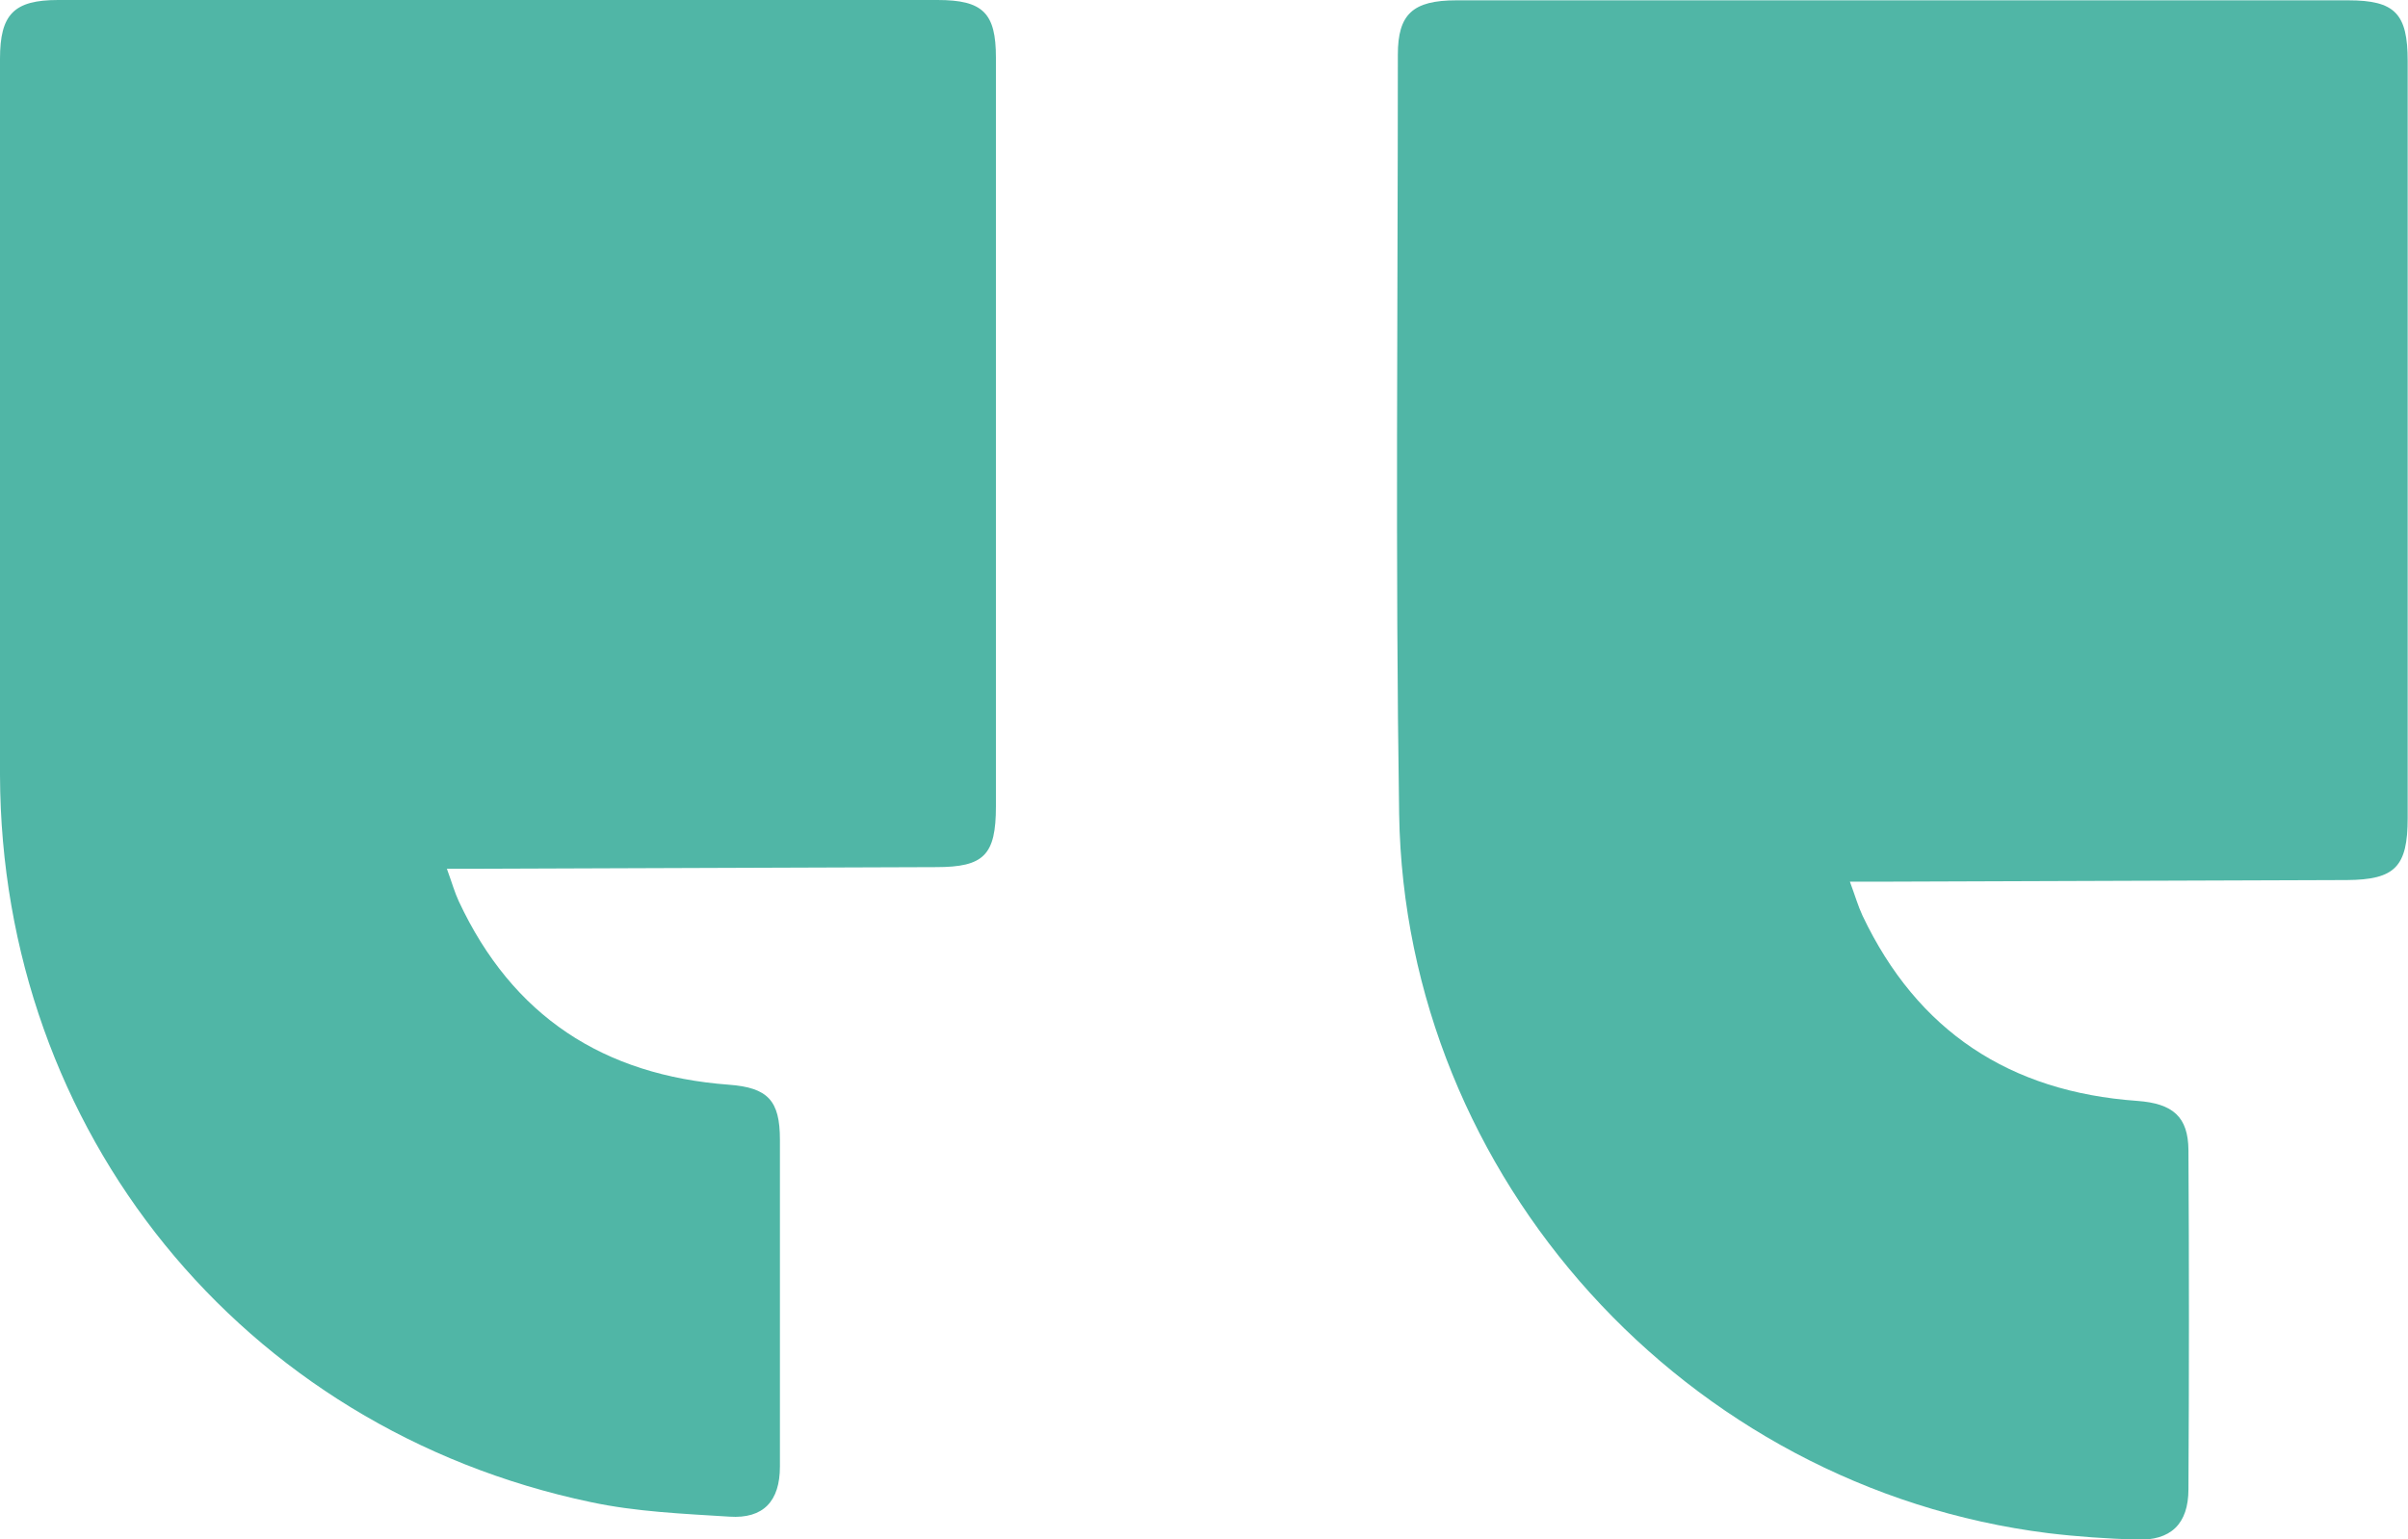 <?xml version="1.0" encoding="UTF-8"?>
<svg id="Layer_1" data-name="Layer 1" xmlns="http://www.w3.org/2000/svg" viewBox="0 0 74.47 47.61">
  <defs>
    <style>
      .cls-1 {
        fill: #50b6a6;
      }
    </style>
  </defs>
  <path class="cls-1" d="M72.59,27.22c-4.78.02-9.56.03-14.34.05-.31,0-.61,0-1.04,0,.16.43.25.75.39,1.05,1.7,3.58,4.56,5.45,8.49,5.73,1.12.08,1.58.5,1.59,1.52.02,3.5.02,6.99,0,10.49,0,1.08-.55,1.6-1.61,1.56-.91-.03-1.82-.09-2.73-.2-11.18-1.4-19.89-10.98-20.07-22.24-.12-7.83-.04-15.66-.04-23.49,0-1.25.46-1.68,1.81-1.68,9.19,0,18.39,0,27.58,0,1.45,0,1.84.41,1.84,1.88,0,7.8,0,15.61,0,23.41,0,1.51-.39,1.91-1.88,1.92h0Z"/>
  <path class="cls-1" d="M0,23.97C0,16.59,0,9.2,0,1.82,0,.44.43,0,1.8,0,10.86,0,19.92,0,28.99,0c1.41,0,1.81.4,1.81,1.78,0,7.72,0,15.44,0,23.16,0,1.51-.37,1.88-1.85,1.88-4.68.02-9.37.03-14.05.05-.3,0-.61,0-1.08,0,.16.44.24.73.37,1.01,1.66,3.55,4.47,5.38,8.35,5.67,1.21.09,1.58.49,1.58,1.7,0,3.37,0,6.74,0,10.11,0,1.07-.51,1.62-1.56,1.55-1.43-.09-2.89-.15-4.29-.45C7.47,44.19.03,34.99,0,23.97H0Z"/>
</svg>